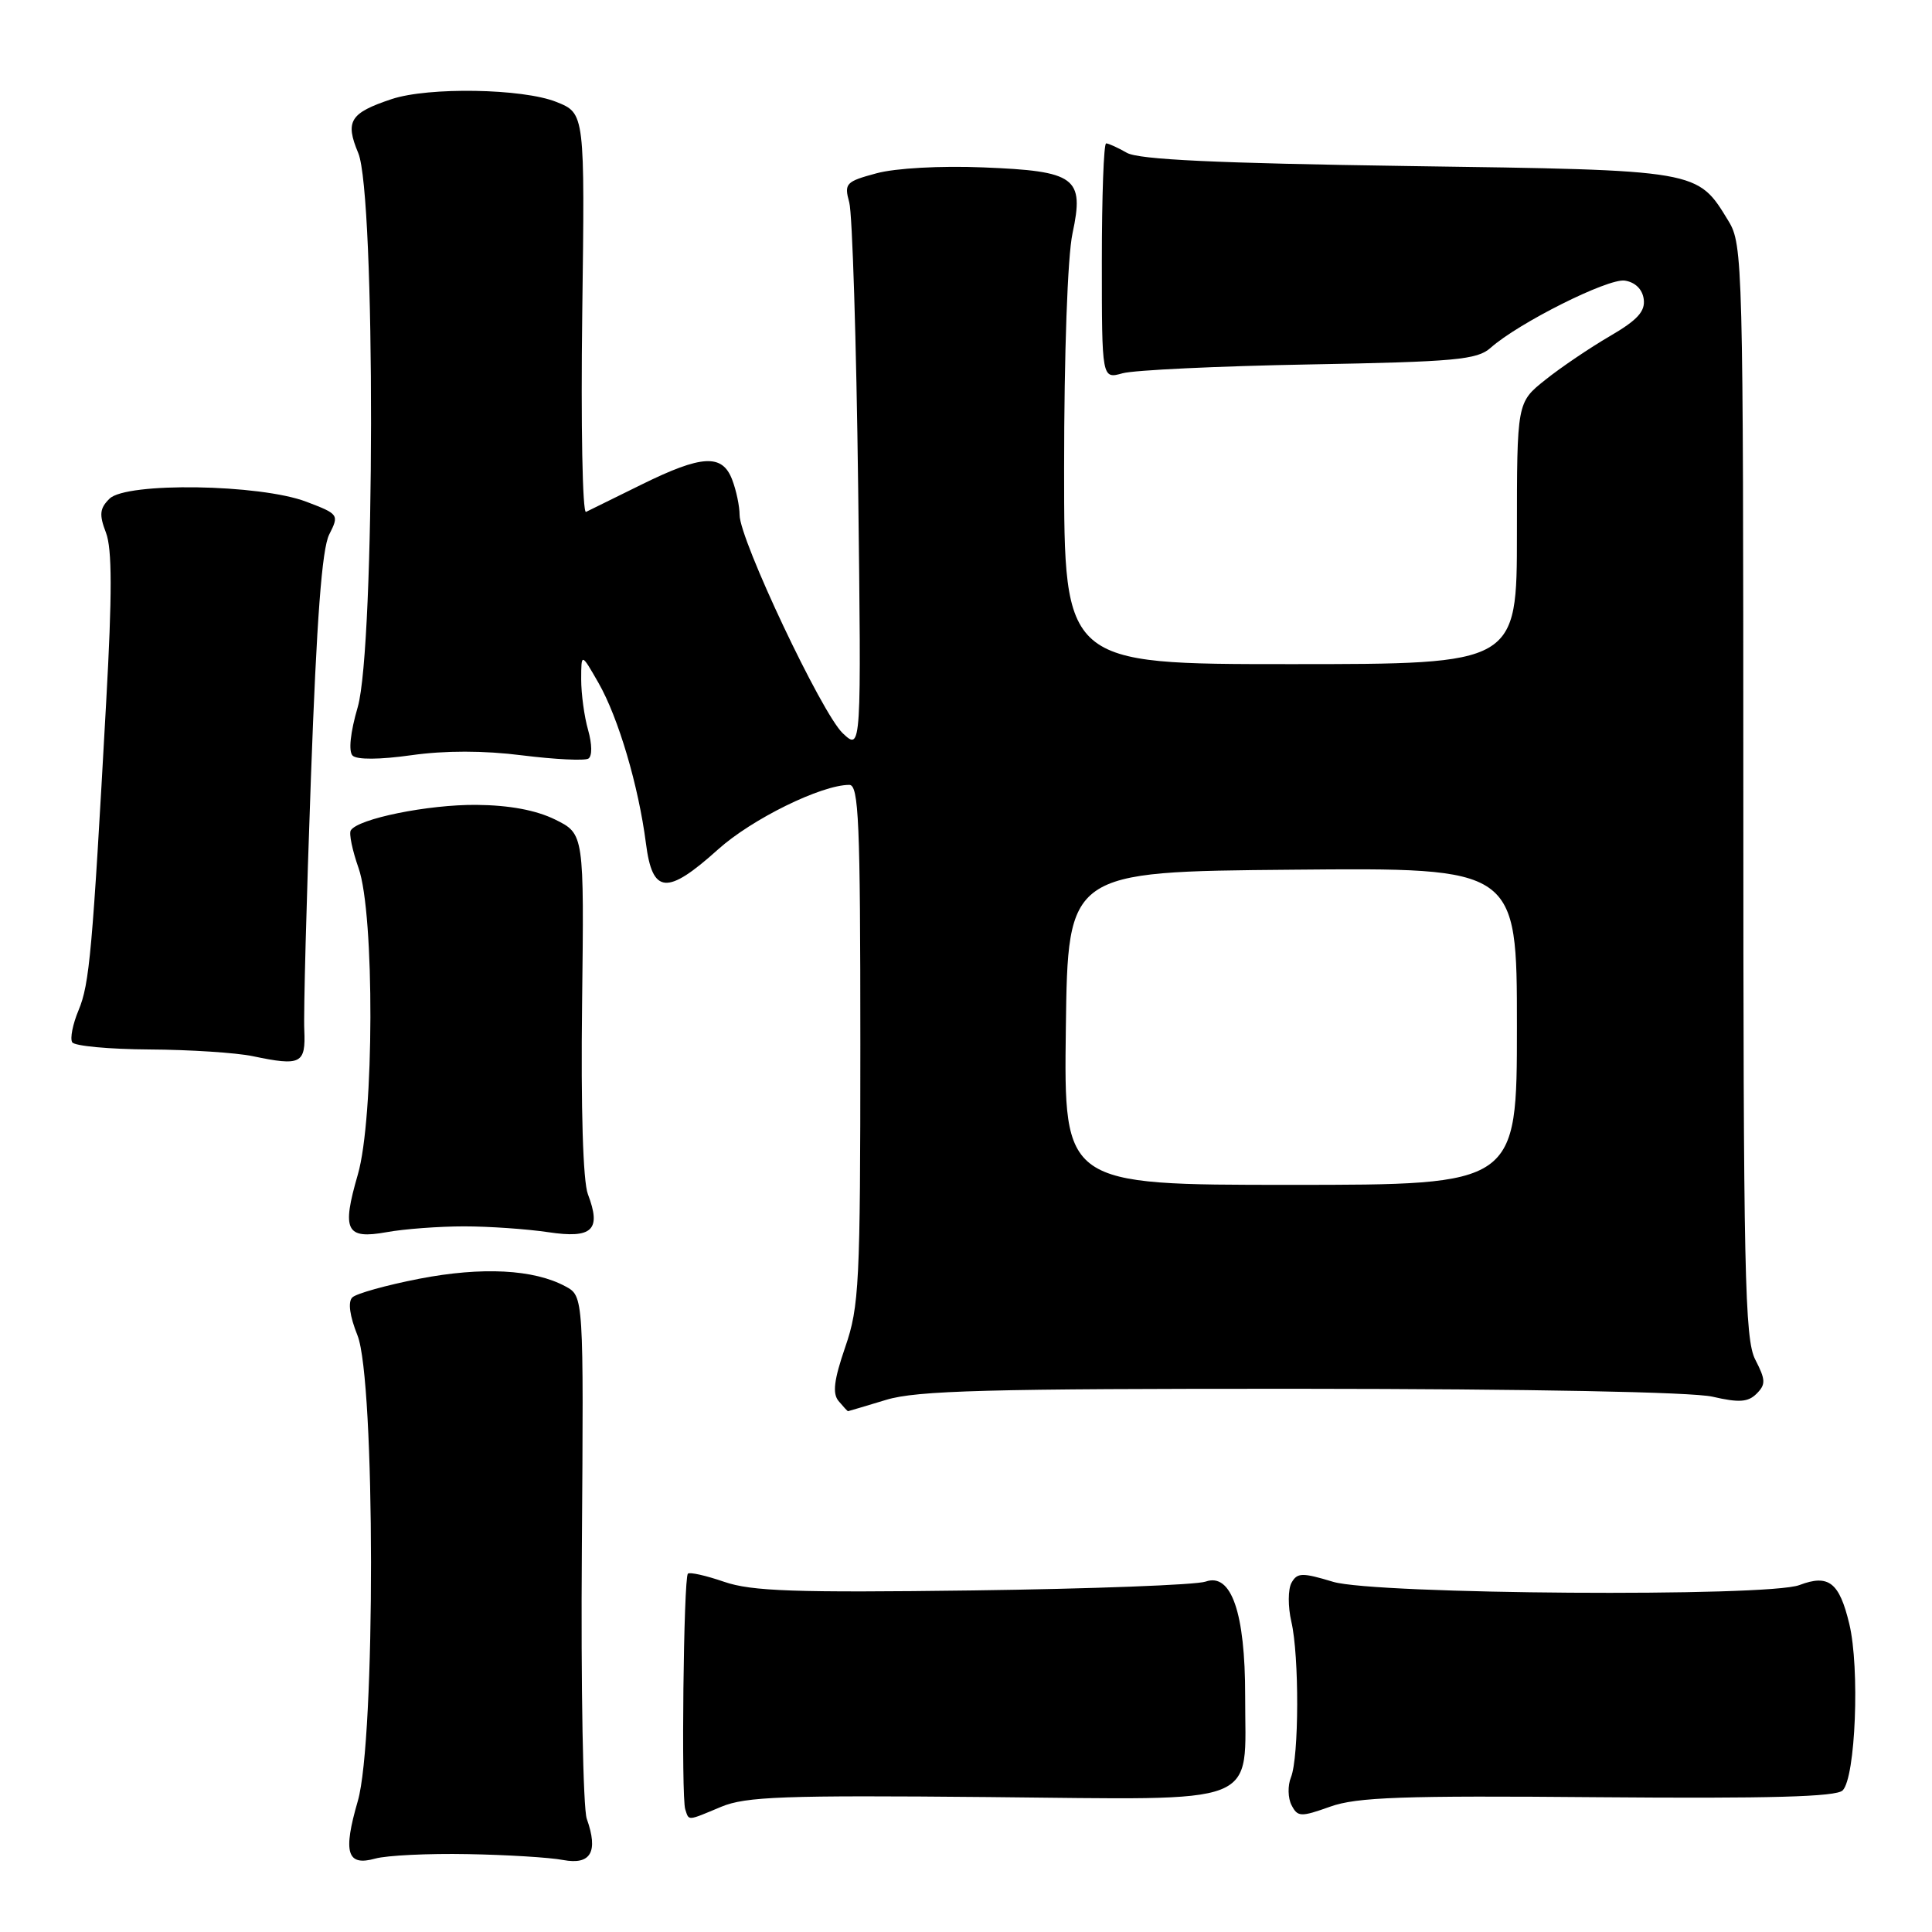 <?xml version="1.0" encoding="UTF-8" standalone="no"?>
<!DOCTYPE svg PUBLIC "-//W3C//DTD SVG 1.1//EN" "http://www.w3.org/Graphics/SVG/1.1/DTD/svg11.dtd" >
<svg xmlns="http://www.w3.org/2000/svg" xmlns:xlink="http://www.w3.org/1999/xlink" version="1.1" viewBox="0 0 256 256">
 <g >
 <path fill="currentColor"
d=" M 61.94 245.68 C 67.14 245.77 72.84 246.12 74.62 246.46 C 78.29 247.15 79.31 245.38 77.75 241.00 C 77.26 239.62 76.96 223.48 77.10 205.13 C 77.34 171.75 77.34 171.75 74.92 170.45 C 70.74 168.19 63.89 167.83 55.56 169.44 C 51.20 170.29 47.20 171.40 46.68 171.92 C 46.08 172.52 46.34 174.38 47.37 176.95 C 49.73 182.87 49.77 230.54 47.41 238.65 C 45.42 245.50 45.97 247.32 49.73 246.27 C 51.25 245.85 56.75 245.58 61.94 245.68 Z  M 95.56 239.41 C 98.81 238.05 103.89 237.87 130.92 238.12 C 167.77 238.46 164.96 239.57 164.99 224.72 C 165.00 213.71 163.16 208.36 159.75 209.57 C 158.51 210.01 144.64 210.53 128.92 210.74 C 105.32 211.05 99.59 210.85 95.96 209.60 C 93.55 208.77 91.38 208.28 91.15 208.52 C 90.58 209.09 90.25 238.13 90.80 239.75 C 91.31 241.29 91.00 241.32 95.56 239.41 Z  M 211.75 238.14 C 234.53 238.33 243.31 238.09 244.16 237.24 C 245.87 235.53 246.45 221.04 245.04 215.17 C 243.72 209.66 242.30 208.56 238.43 210.03 C 234.21 211.63 182.21 211.27 176.65 209.60 C 172.54 208.36 171.89 208.37 171.13 209.73 C 170.66 210.58 170.65 212.89 171.11 214.88 C 172.17 219.42 172.13 232.83 171.06 235.50 C 170.61 236.60 170.65 238.27 171.14 239.20 C 171.95 240.77 172.36 240.78 176.26 239.39 C 179.78 238.13 185.83 237.91 211.75 238.14 Z  M 117.41 185.49 C 121.48 184.25 130.86 184.00 172.41 184.02 C 202.77 184.04 224.24 184.45 226.92 185.07 C 230.43 185.88 231.63 185.80 232.76 184.67 C 233.99 183.44 233.96 182.83 232.59 180.17 C 231.18 177.45 231.00 168.92 231.00 104.80 C 230.99 34.90 230.93 32.39 229.04 29.30 C 224.88 22.48 225.33 22.55 186.55 22.00 C 161.17 21.63 150.90 21.15 149.32 20.25 C 148.11 19.56 146.88 19.00 146.57 19.00 C 146.25 19.00 146.00 26.03 146.00 34.62 C 146.00 50.23 146.00 50.23 148.75 49.46 C 150.26 49.04 161.40 48.51 173.50 48.29 C 192.84 47.94 195.73 47.67 197.50 46.10 C 201.20 42.80 213.04 36.87 215.28 37.18 C 216.65 37.38 217.62 38.31 217.80 39.62 C 218.03 41.25 216.98 42.41 213.30 44.55 C 210.66 46.09 206.81 48.69 204.75 50.34 C 201.00 53.33 201.00 53.33 201.00 70.67 C 201.00 88.00 201.00 88.00 171.00 88.00 C 141.00 88.00 141.00 88.00 141.00 62.05 C 141.00 46.86 141.46 33.96 142.11 30.94 C 143.70 23.51 142.57 22.67 130.25 22.18 C 124.61 21.95 118.66 22.28 116.15 22.96 C 112.07 24.06 111.84 24.30 112.53 26.82 C 112.94 28.29 113.47 45.25 113.71 64.49 C 114.14 99.48 114.14 99.48 111.67 97.16 C 108.90 94.55 98.00 71.50 98.00 68.23 C 98.00 67.08 97.56 64.98 97.02 63.57 C 95.71 60.11 93.01 60.26 85.00 64.21 C 81.42 65.98 78.12 67.60 77.65 67.83 C 77.18 68.05 76.96 56.26 77.15 41.62 C 77.50 15.02 77.50 15.02 73.73 13.51 C 69.27 11.72 56.78 11.51 51.90 13.13 C 46.37 14.97 45.70 16.05 47.47 20.28 C 49.77 25.78 49.71 85.74 47.40 93.70 C 46.42 97.05 46.16 99.56 46.72 100.12 C 47.28 100.68 50.32 100.66 54.50 100.07 C 58.96 99.44 64.10 99.44 69.21 100.09 C 73.54 100.63 77.47 100.82 77.96 100.52 C 78.48 100.20 78.46 98.62 77.93 96.74 C 77.42 94.97 77.01 91.94 77.01 90.01 C 77.02 86.50 77.02 86.50 79.31 90.50 C 81.94 95.10 84.61 104.14 85.59 111.75 C 86.45 118.49 88.37 118.65 95.15 112.55 C 99.63 108.52 108.83 104.00 112.54 104.00 C 113.79 104.00 114.00 108.87 114.00 138.34 C 114.00 170.07 113.85 173.13 112.00 178.49 C 110.50 182.86 110.28 184.64 111.12 185.65 C 111.74 186.39 112.30 187.00 112.37 186.99 C 112.44 186.98 114.71 186.31 117.41 185.49 Z  M 61.50 162.50 C 64.80 162.50 69.81 162.85 72.64 163.27 C 78.50 164.15 79.71 162.99 77.90 158.24 C 77.25 156.55 76.96 146.90 77.13 133.00 C 77.40 110.50 77.40 110.50 73.57 108.60 C 71.03 107.35 67.50 106.69 63.12 106.65 C 56.72 106.60 47.44 108.48 46.48 110.03 C 46.22 110.45 46.69 112.69 47.51 115.02 C 49.65 121.09 49.59 148.18 47.41 155.65 C 45.26 163.07 45.84 164.23 51.22 163.27 C 53.58 162.84 58.20 162.50 61.50 162.50 Z  M 40.32 136.48 C 40.21 134.29 40.61 119.22 41.20 103.00 C 41.96 82.04 42.66 72.73 43.62 70.83 C 44.95 68.20 44.89 68.12 40.61 66.49 C 34.47 64.14 16.73 63.87 14.51 66.08 C 13.21 67.36 13.12 68.19 14.04 70.58 C 14.86 72.72 14.87 78.70 14.07 93.00 C 12.24 126.14 11.86 130.39 10.41 133.86 C 9.64 135.70 9.26 137.61 9.57 138.11 C 9.87 138.60 14.48 139.03 19.81 139.06 C 25.14 139.09 31.30 139.49 33.50 139.95 C 39.88 141.29 40.52 140.96 40.32 136.48 Z  M 141.23 136.25 C 141.50 115.50 141.50 115.50 171.25 115.24 C 201.00 114.97 201.00 114.97 201.00 135.99 C 201.00 157.00 201.00 157.00 170.98 157.00 C 140.96 157.00 140.96 157.00 141.23 136.25 Z "/>
</g>
</svg>
